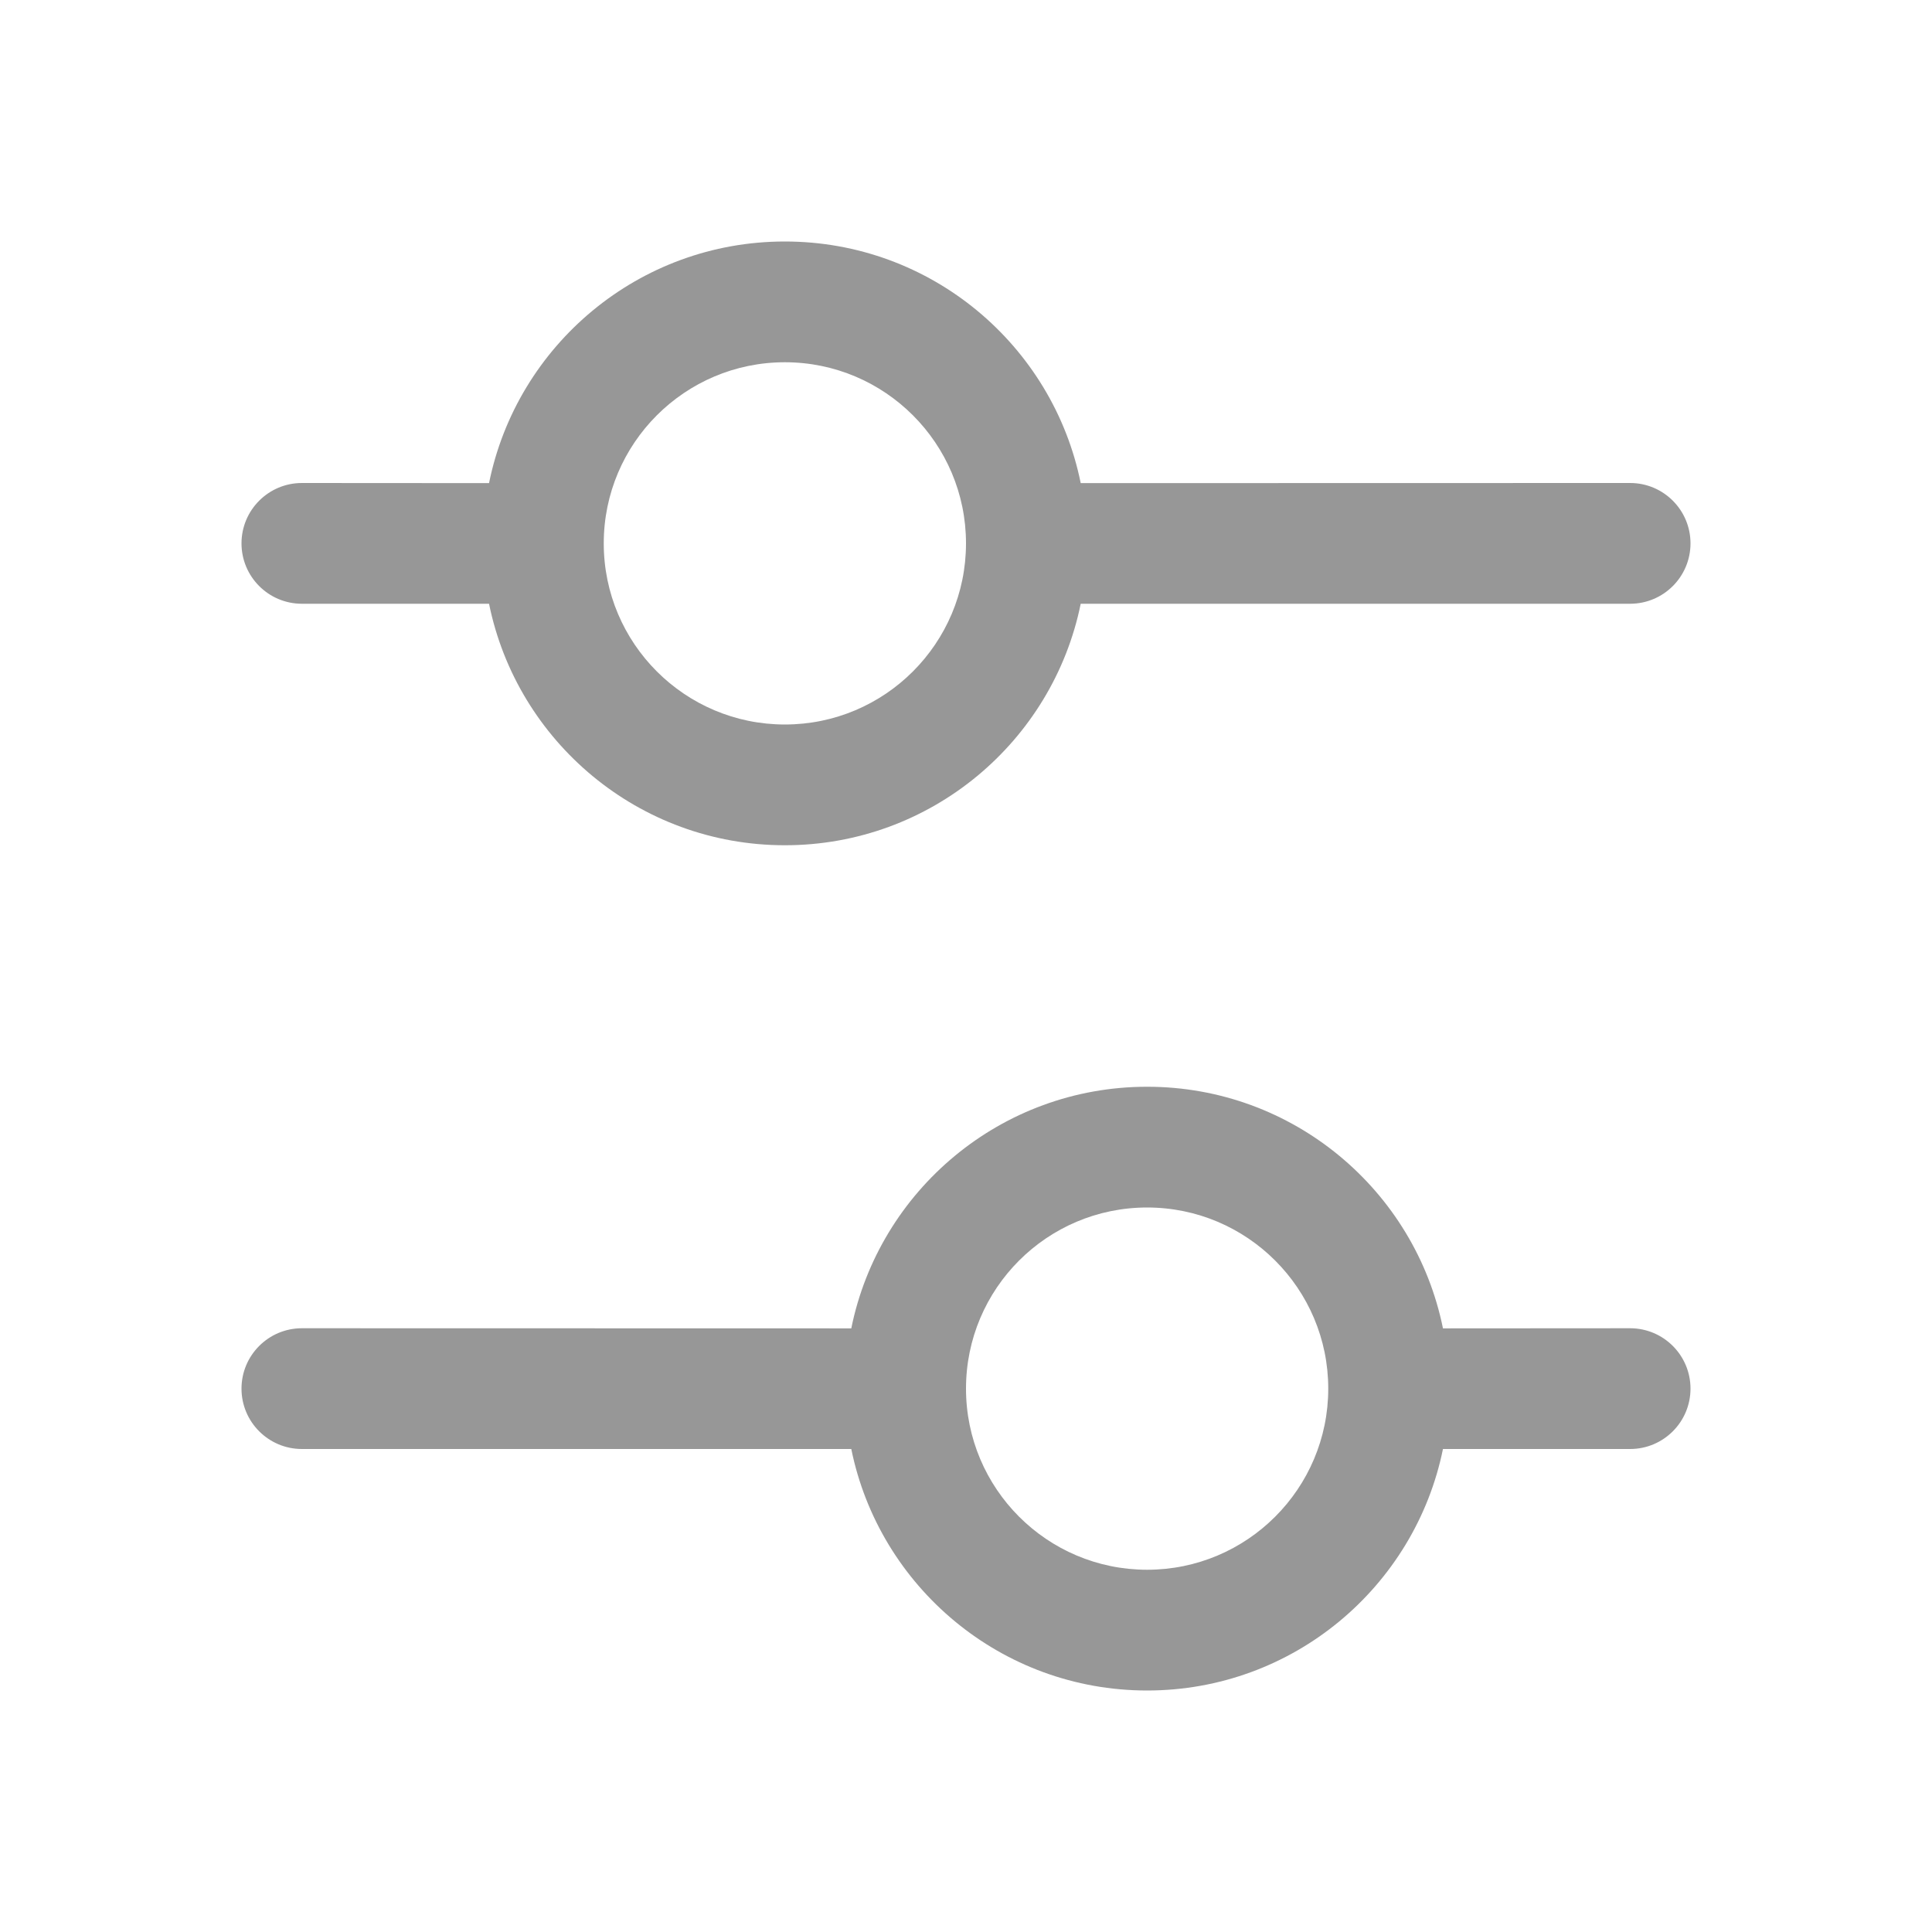 <?xml version="1.0" encoding="UTF-8"?>
<svg width="16px" height="16px" viewBox="0 0 16 16" version="1.1" xmlns="http://www.w3.org/2000/svg" xmlns:xlink="http://www.w3.org/1999/xlink">
    <title>4.组件/2.通用/icon/tuning/设置</title>
    <desc>Created with Sketch.</desc>
    <g id="4.组件/2.通用/icon/tuning/设置" stroke="none" stroke-width="1" fill="none" fill-rule="evenodd">
        <rect id="BOX" fill="#979797" opacity="0" x="0" y="0" width="16" height="16"></rect>
        <path d="M9.5,9 C10.71,9 11.719,9.859 11.95,11.001 L13.5,11 C13.776,11 14,11.224 14,11.5 C14,11.776 13.776,12 13.5,12 L11.95,12 C11.718,13.141 10.709,14 9.5,14 C8.291,14 7.282,13.141 7.05,12 L2.5,12 C2.224,12 2,11.776 2,11.5 C2,11.224 2.224,11 2.5,11 L7.05,11.001 C7.281,9.859 8.29,9 9.5,9 Z M9.5,10 C8.672,10 8,10.672 8,11.5 C8,12.328 8.672,13 9.5,13 C10.328,13 11,12.328 11,11.5 C11,10.672 10.328,10 9.5,10 Z M6.5,2 C7.71,2 8.719,2.859 8.95,4.001 L13.5,4 C13.776,4 14,4.224 14,4.5 C14,4.776 13.776,5 13.5,5 L8.95,5 C8.718,6.141 7.709,7 6.5,7 C5.291,7 4.282,6.141 4.05,5 L2.5,5 C2.224,5 2,4.776 2,4.5 C2,4.224 2.224,4 2.5,4 L4.05,4.001 C4.281,2.859 5.29,2 6.5,2 Z M6.5,3 C5.672,3 5,3.672 5,4.5 C5,5.328 5.672,6 6.5,6 C7.328,6 8,5.328 8,4.5 C8,3.672 7.328,3 6.5,3 Z" id="形状结合" fill="#979797"></path>
    </g>
</svg>